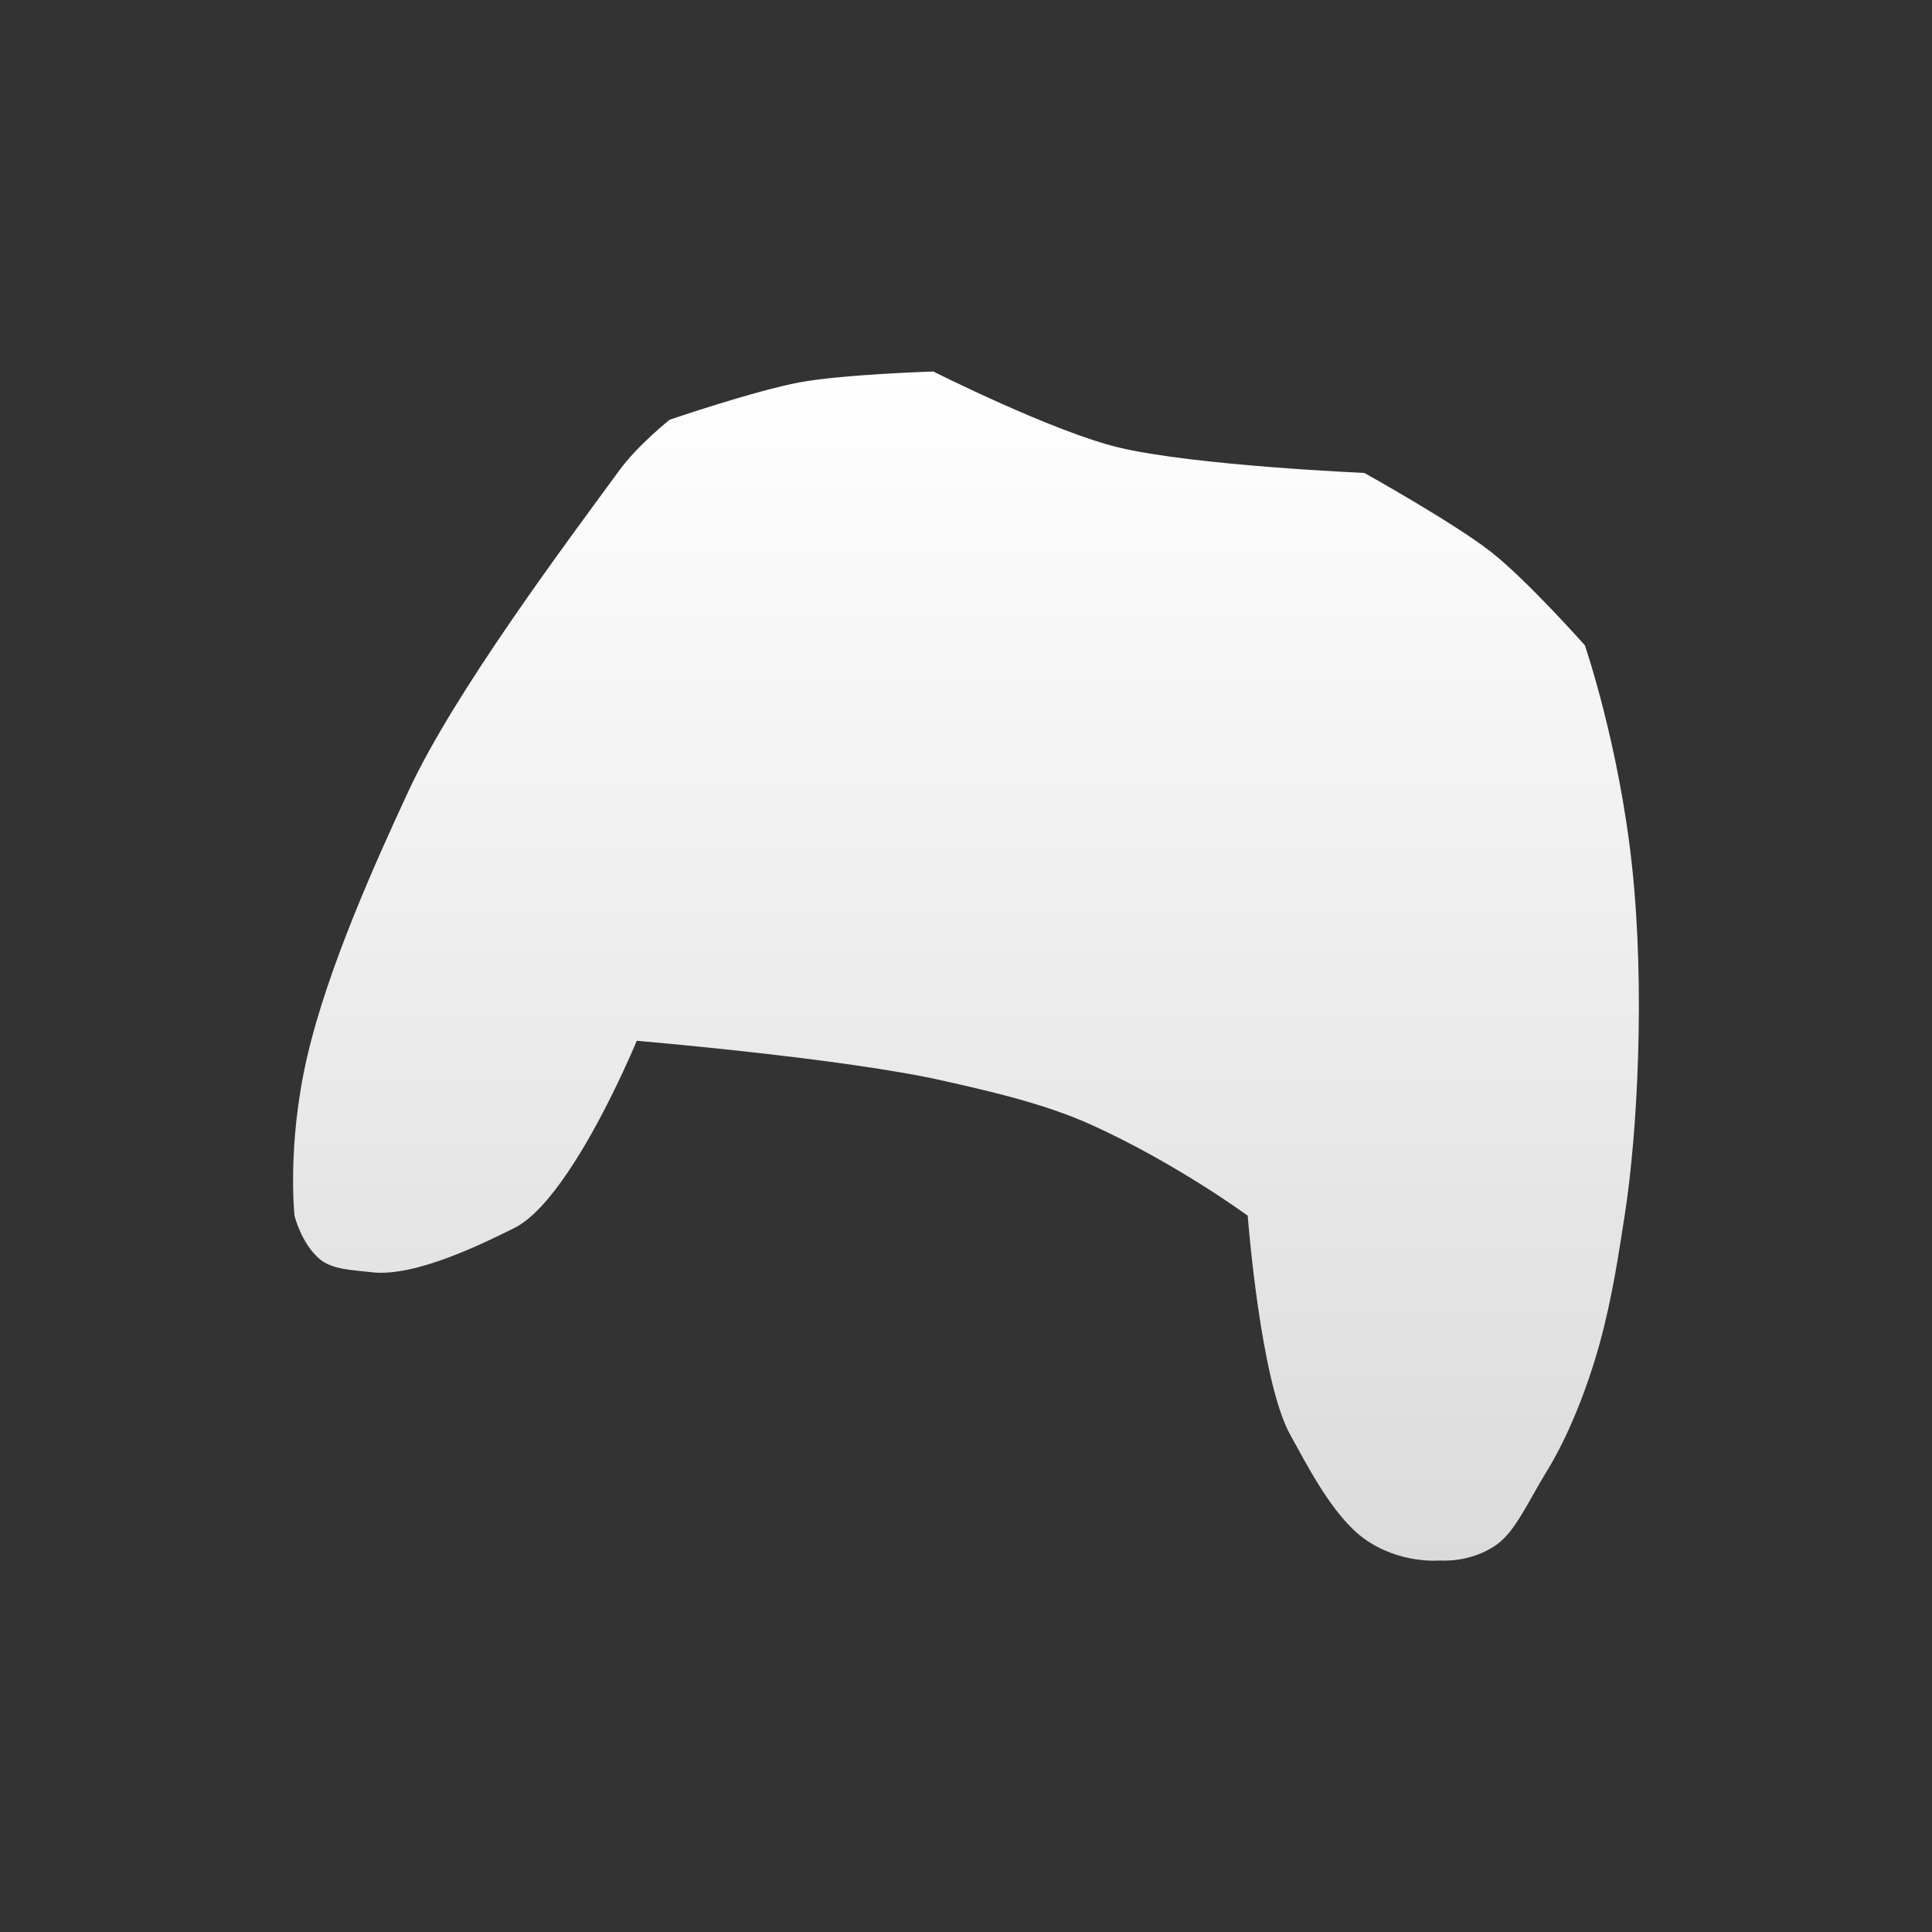 <svg version="1.1" xmlns="http://www.w3.org/2000/svg" xmlns:xlink="http://www.w3.org/1999/xlink" width="206.545" height="206.568" viewBox="0,0,206.545,206.568"><rect x="0" y="0" width="206.545" height="206.568" fill="#333333" stroke="none"/><defs><linearGradient x1="240" y1="116.432" x2="240" y2="243.568" gradientUnits="userSpaceOnUse" id="color-1"><stop offset="0" stop-color="#ffffff"/><stop offset="1" stop-color="#dbdbdb"/></linearGradient></defs><g transform="translate(-136.727,-76.716)"><g data-paper-data="{&quot;isPaintingLayer&quot;:true}" fill-rule="nonzero" stroke-width="0" stroke-linejoin="miter" stroke-miterlimit="10" stroke-dasharray="" stroke-dashoffset="0" style="mix-blend-mode: normal"><path d="M290.716,243.542c0,0 -4.367,0.449 -8.225,-2.387c-3.359,-2.47 -6.136,-8.02 -7.812,-11.019c-3.224,-5.77 -4.561,-23.453 -4.561,-23.453c0,0 -7.563,-5.564 -16.701,-9.711c-5.223,-2.37 -11.507,-3.731 -15.806,-4.708c-10.576,-2.404 -32.81,-4.281 -32.81,-4.281c0,0 -1,2.432 -2.575,5.621c-2.595,5.253 -6.752,12.56 -10.571,14.426c-3.014,1.473 -10.516,5.285 -15.253,4.691c-1.866,-0.234 -4.139,-0.235 -5.525,-1.422c-1.943,-1.665 -2.665,-4.615 -2.665,-4.615c0,0 -0.823,-7.553 1.34,-16.932c2.222,-9.635 7.475,-21.197 10.851,-28.476c4.922,-10.613 16.886,-26.552 22.557,-34.303c1.955,-2.672 5.362,-5.39 5.362,-5.39c0,0 9.193,-3.134 13.956,-4.004c4.628,-0.846 14.23,-1.146 14.23,-1.146c0,0 12.889,6.492 19.924,8.148c8.157,1.919 26.15,2.693 26.15,2.693c0,0 9.537,5.311 13.528,8.431c3.864,3.02 10.051,9.999 10.051,9.999c0,0 3.638,10.564 5.042,23.591c1.411,13.094 0.585,28.674 -0.796,37.418c-0.548,3.473 -1.258,8.52 -2.652,13.588c-1.387,5.042 -3.454,10.105 -5.642,13.663c-2.077,3.378 -3.348,6.424 -5.376,7.877c-2.777,1.989 -6.025,1.703 -6.025,1.703z" fill="url(#color-1)" stroke="#000000" stroke-linecap="round"/><path d="M136.727,283.262v-206.545l206.545,0.022v206.545z" fill="none" stroke="none" stroke-linecap="butt"/></g></g></svg><!--rotationCenter:103.27269201875905:103.28383725095247-->